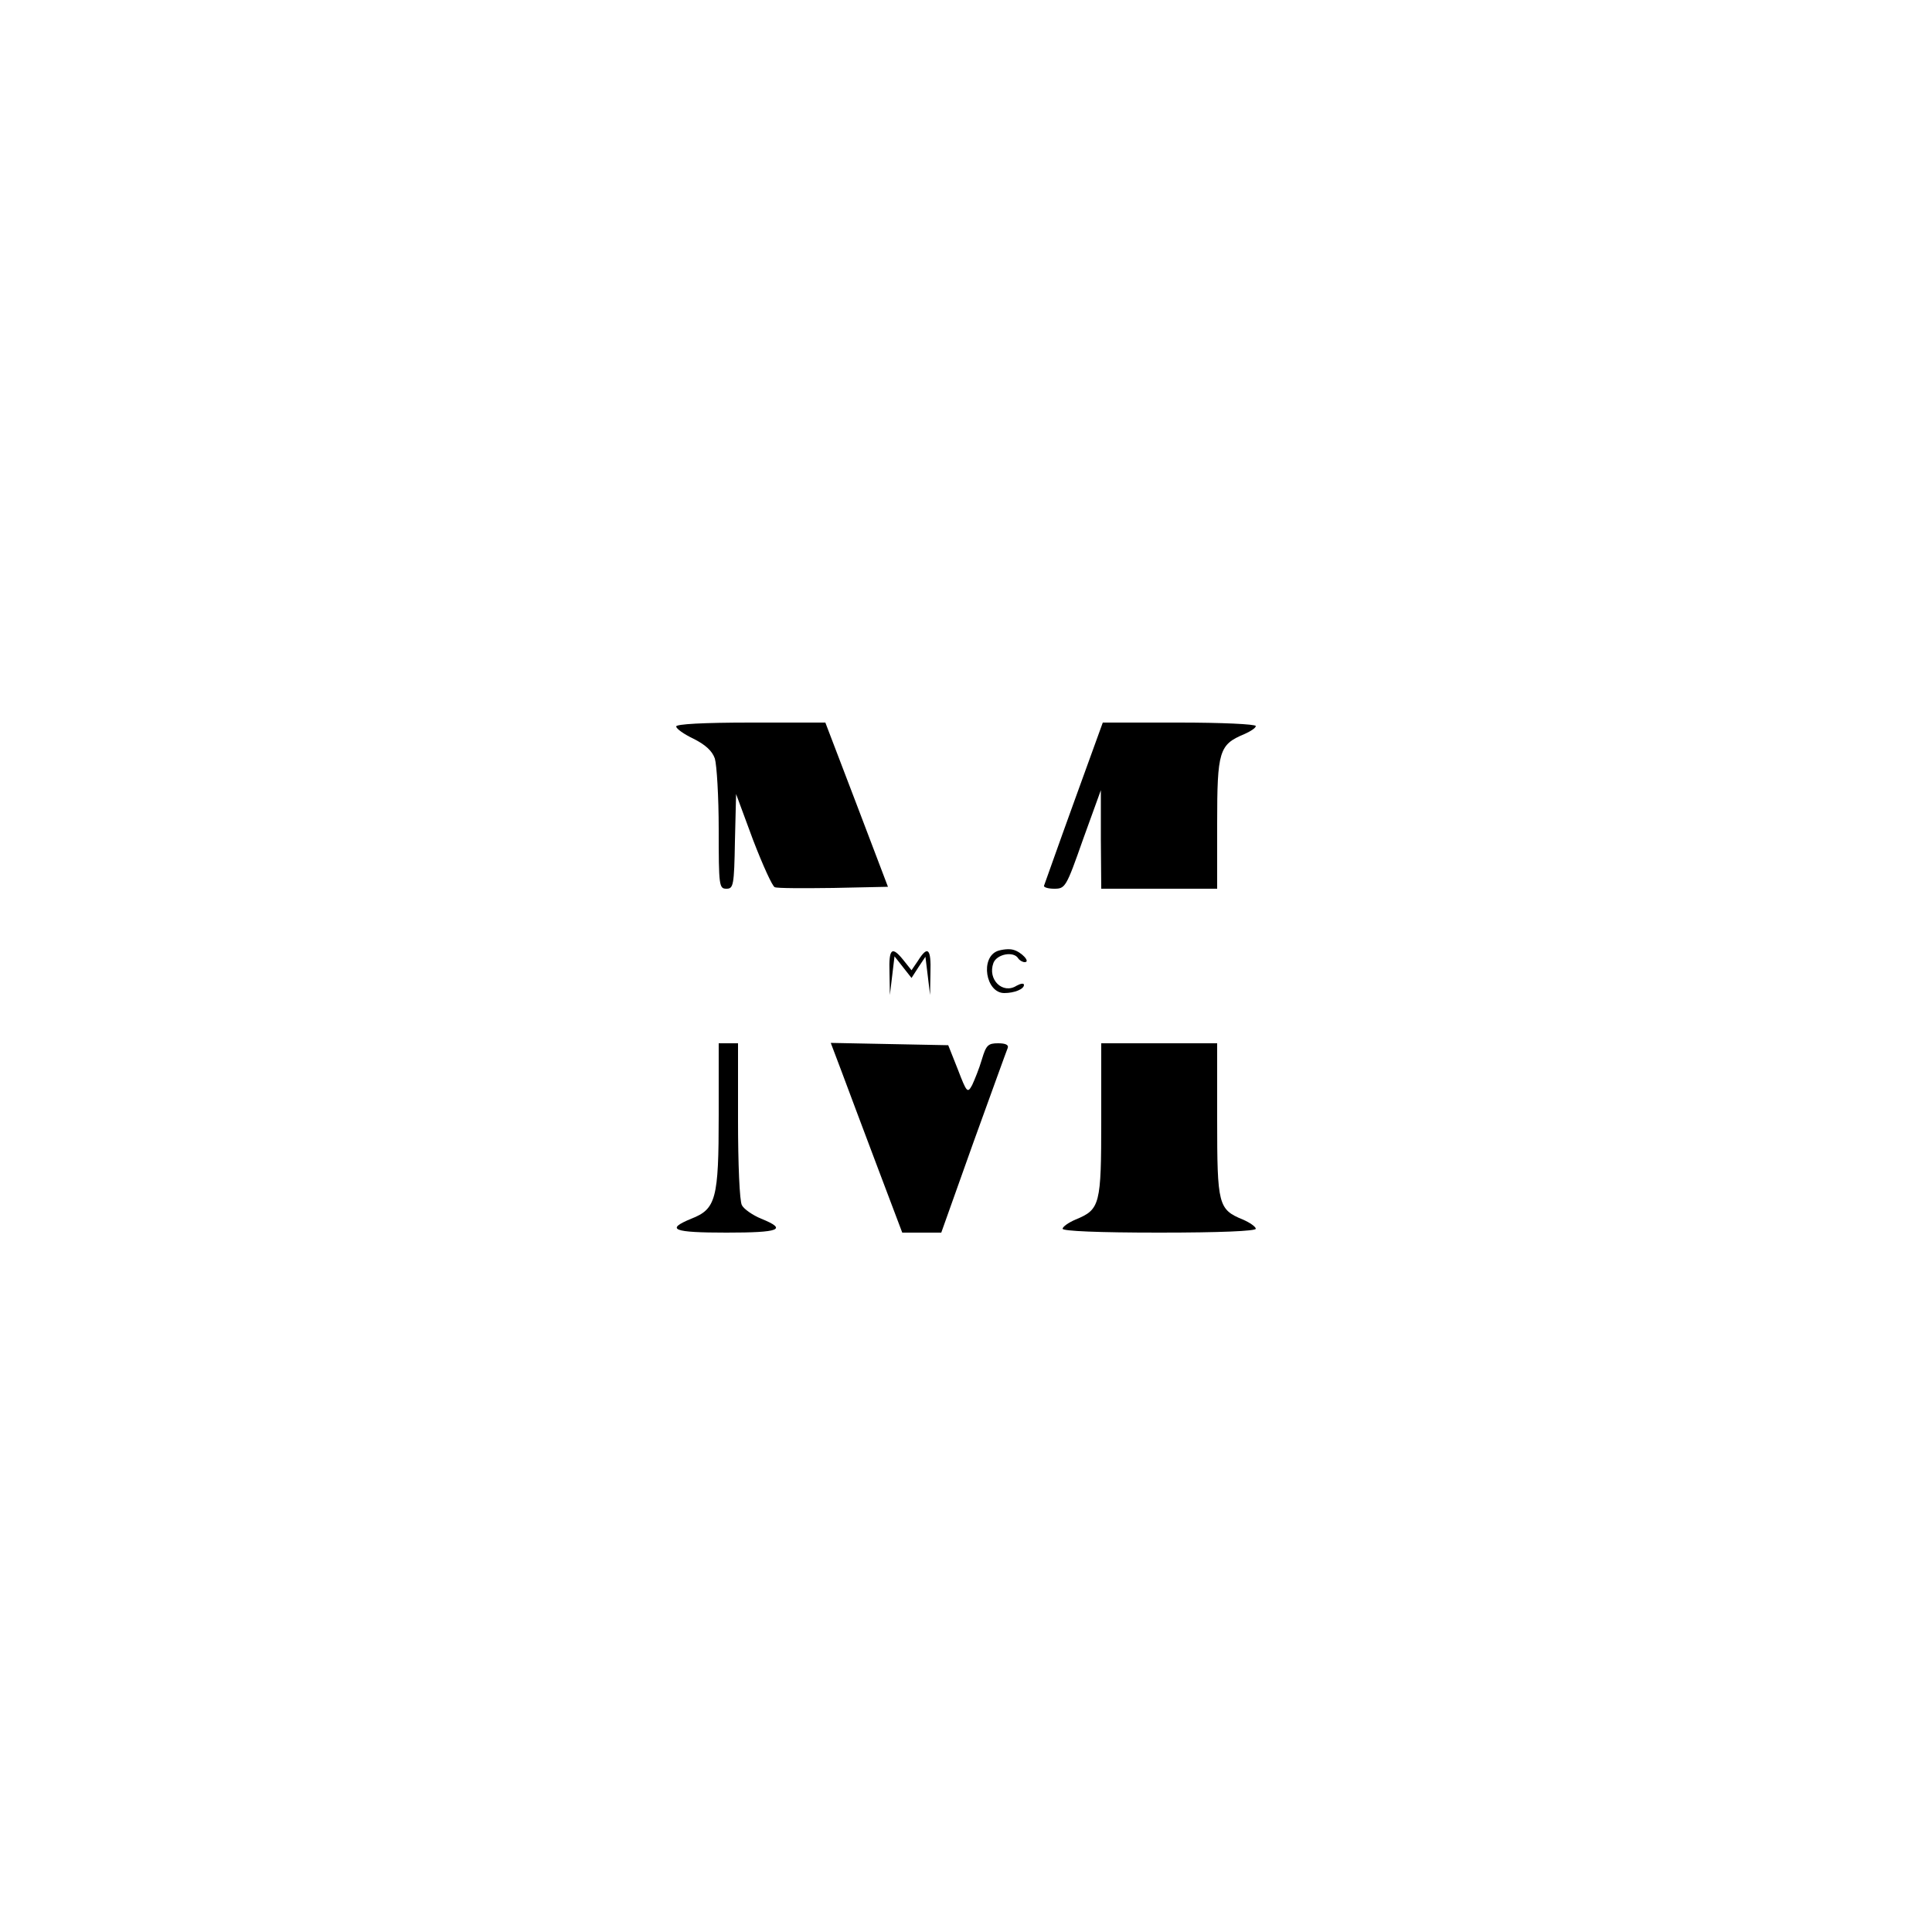 <?xml version="1.0" standalone="no"?>
<!DOCTYPE svg PUBLIC "-//W3C//DTD SVG 20010904//EN"
 "http://www.w3.org/TR/2001/REC-SVG-20010904/DTD/svg10.dtd">
<svg version="1.0" xmlns="http://www.w3.org/2000/svg"
 width="500pt" height="500pt" viewBox="0 0 500 500"
 preserveAspectRatio="xMidYMid meet">

<g transform="translate(0,500) scale(0.1,-0.1)"
fill="#000000" stroke="none">
<path d="M1750 3120 c0 -6 20 -20 45 -32 30 -15 48 -31 55 -51 5 -17 10 -99
10 -183 0 -147 1 -154 20 -154 18 0 20 8 22 123 l3 122 44 -119 c25 -65 50
-120 56 -122 6 -3 74 -3 152 -2 l141 3 -81 213 -81 212 -193 0 c-124 0 -193
-4 -193 -10z"/>
<path d="M2779 2923 c-41 -113 -75 -210 -77 -215 -2 -4 10 -8 26 -8 29 0 31 3
75 128 l46 127 0 -127 1 -128 150 0 150 0 0 169 c0 187 5 204 70 231 16 7 30
16 30 21 0 5 -89 9 -198 9 l-198 0 -75 -207z"/>
<path d="M2582 2539 c-46 -17 -31 -109 17 -109 26 0 51 10 51 21 0 5 -8 4 -19
-2 -36 -23 -76 16 -60 59 9 23 52 31 64 12 3 -5 11 -10 17 -10 16 0 -9 27 -30
32 -10 3 -28 1 -40 -3z"/>
<path d="M2302 2483 l1 -58 6 50 6 50 22 -28 22 -28 18 28 18 27 6 -49 6 -50
1 58 c2 62 -7 71 -32 31 l-17 -25 -20 25 c-31 39 -39 32 -37 -31z"/>
<path d="M1860 2114 c0 -217 -7 -243 -71 -268 -68 -28 -47 -36 91 -36 138 0
159 8 90 36 -22 9 -45 25 -50 35 -6 10 -10 108 -10 218 l0 201 -25 0 -25 0 0
-186z"/>
<path d="M2178 2227 c15 -40 56 -150 92 -245 l65 -172 50 0 51 0 83 233 c46
127 86 238 89 245 3 8 -6 12 -25 12 -26 0 -31 -5 -42 -42 -7 -24 -19 -53 -25
-66 -12 -22 -14 -20 -37 40 l-25 63 -152 3 -152 3 28 -74z"/>
<path d="M2850 2102 c0 -220 -3 -232 -66 -258 -19 -8 -34 -19 -34 -24 0 -6 92
-10 250 -10 158 0 250 4 250 10 0 5 -15 16 -34 24 -63 26 -66 38 -66 258 l0
198 -150 0 -150 0 0 -198z"/>
</g>
</svg>
